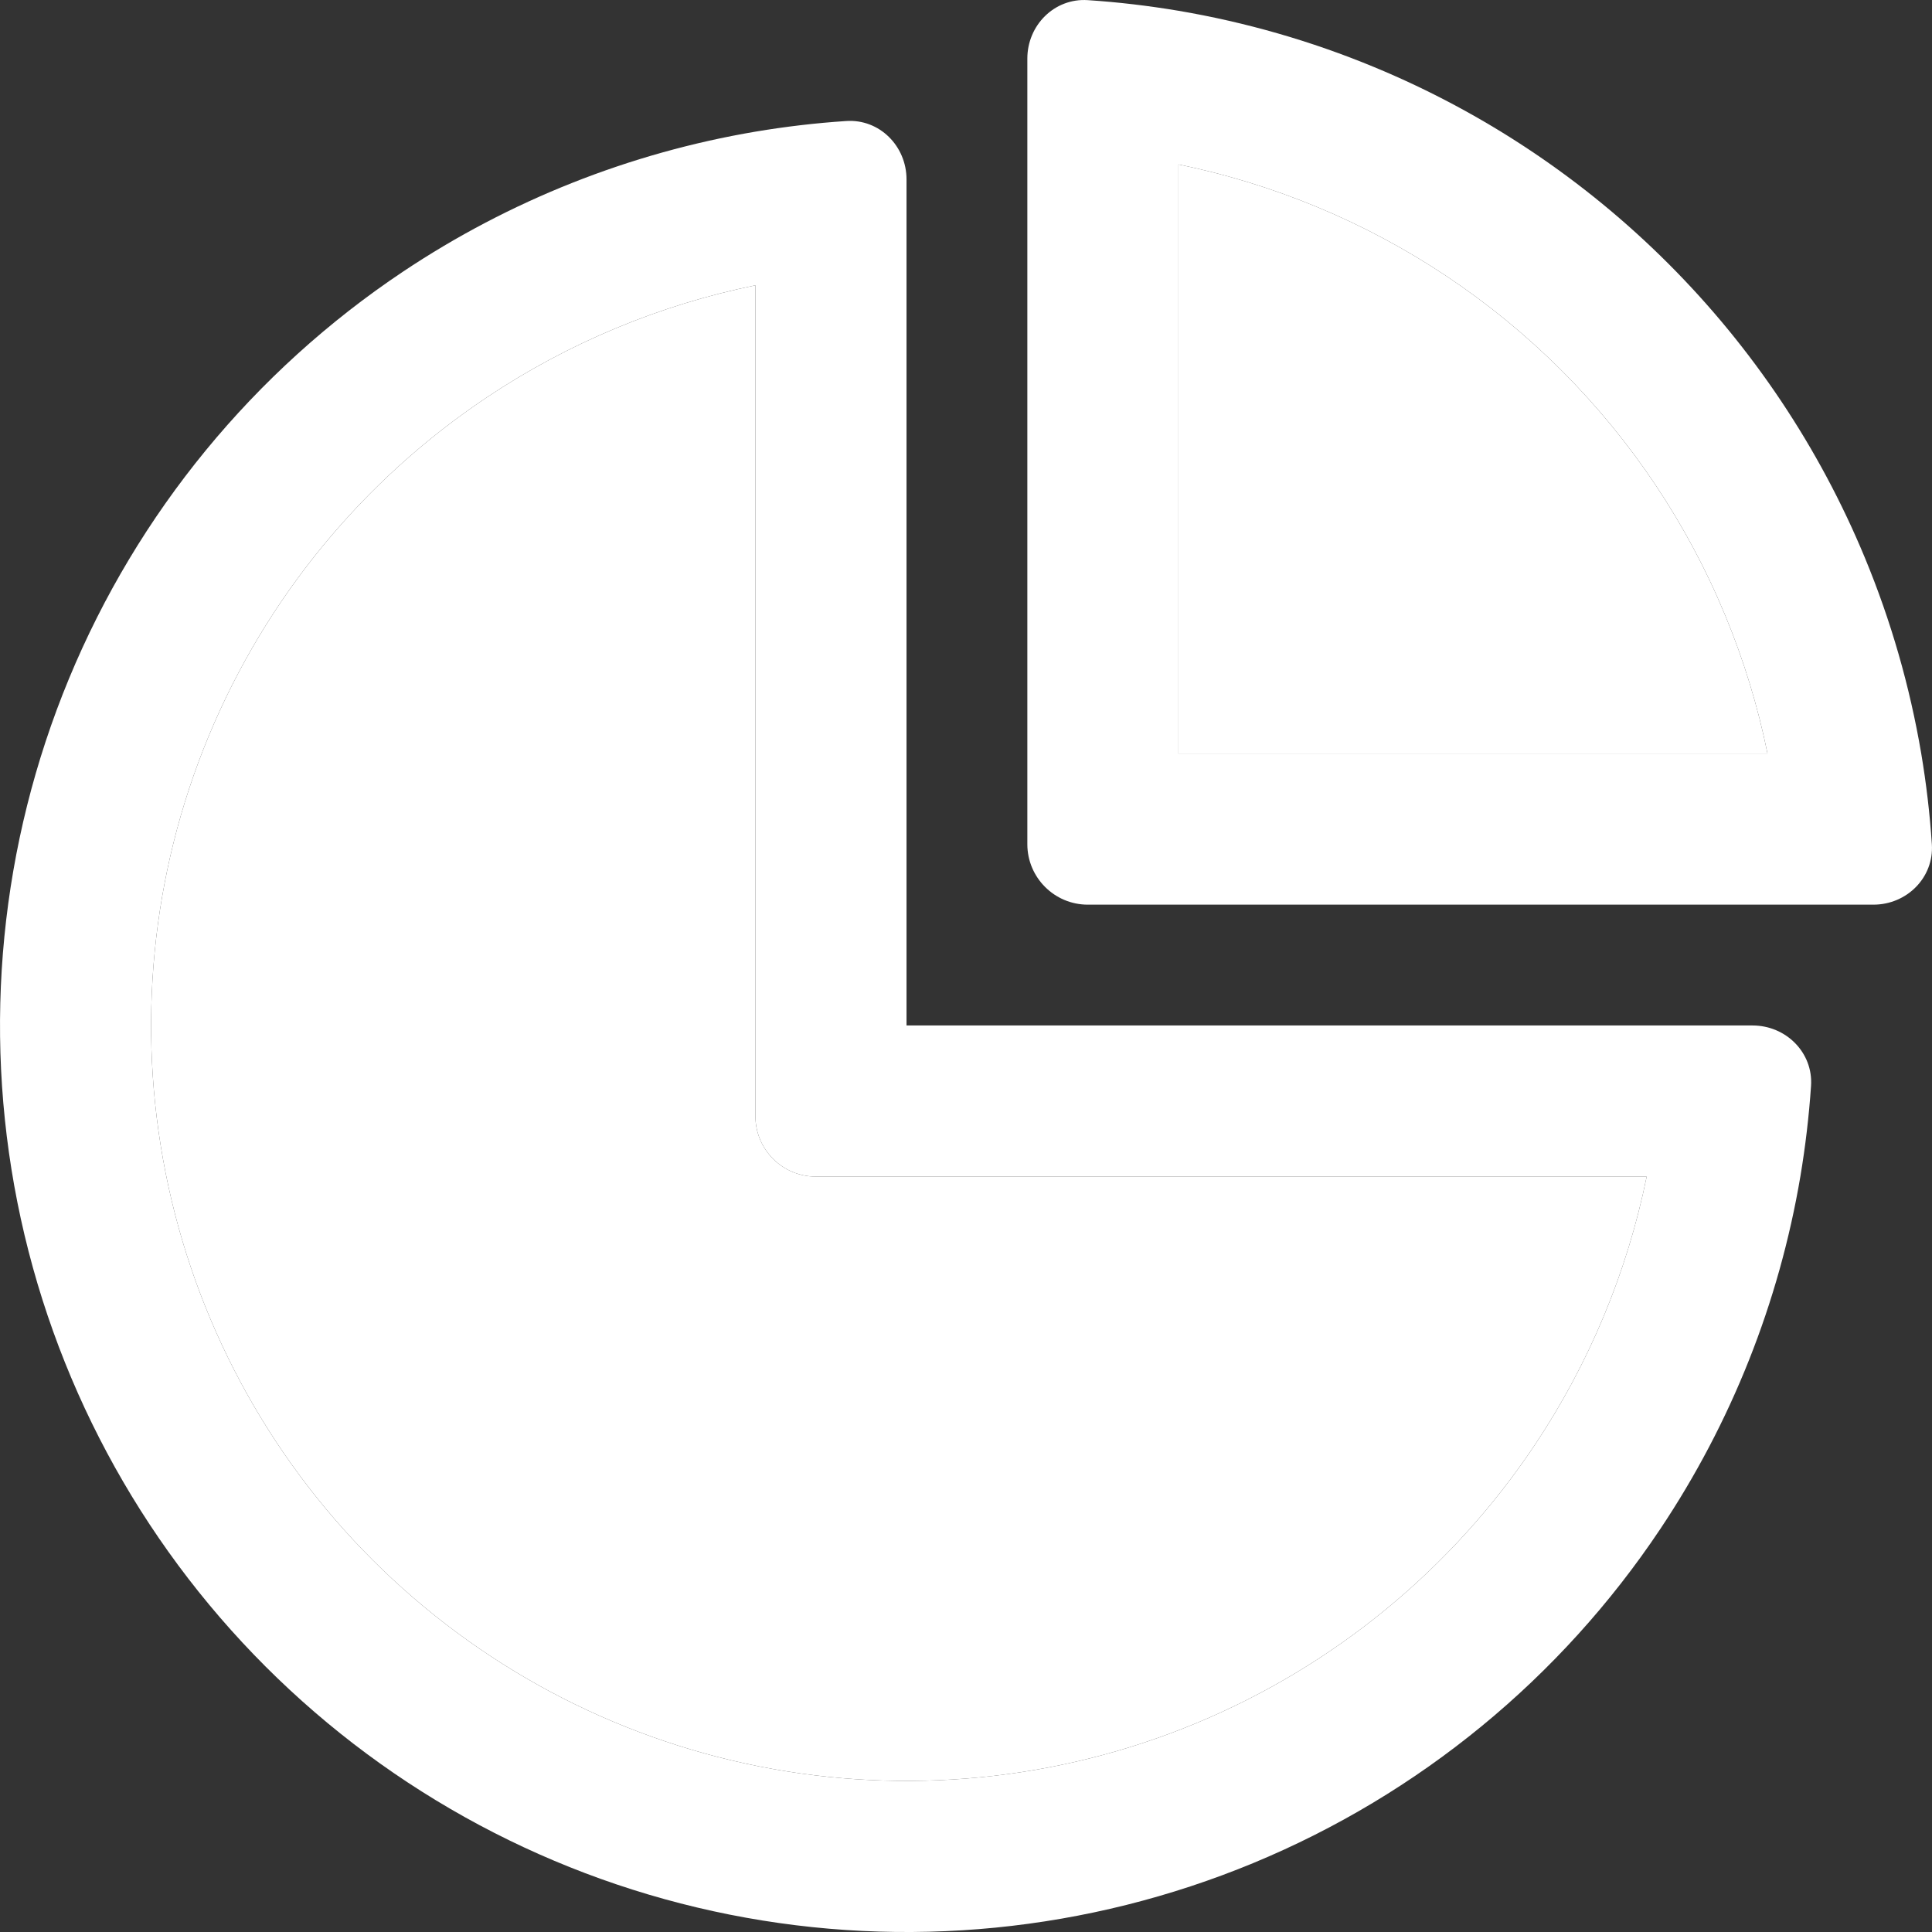 <svg width="28" height="28" viewBox="0 0 28 28" fill="none" xmlns="http://www.w3.org/2000/svg">
<rect x="0" y="0" width="28" height="28" fill="#333333" stroke="none"/>
<path fill-rule="evenodd" clip-rule="evenodd" d="M13.138 14.862V2.6C13.138 2.116 12.745 1.721 12.263 1.754C11.821 1.783 11.383 1.835 10.948 1.908C9.129 2.216 7.387 2.904 5.839 3.938C3.678 5.382 1.994 7.434 1 9.835C0.006 12.235 -0.254 14.877 0.252 17.425C0.759 19.974 2.011 22.315 3.848 24.152C5.685 25.989 8.026 27.241 10.575 27.748C13.123 28.255 15.765 27.994 18.165 27C20.566 26.006 22.618 24.322 24.061 22.161C25.096 20.613 25.784 18.871 26.092 17.052C26.165 16.617 26.217 16.179 26.247 15.737C26.279 15.255 25.884 14.862 25.4 14.862H13.138ZM23.865 17.052H11.824C11.34 17.052 10.948 16.66 10.948 16.176V4.135C9.564 4.418 8.241 4.967 7.055 5.759C5.255 6.962 3.852 8.672 3.023 10.672C2.194 12.673 1.978 14.874 2.4 16.998C2.822 19.122 3.865 21.073 5.396 22.604C6.927 24.135 8.878 25.178 11.002 25.6C13.126 26.022 15.327 25.806 17.328 24.977C19.328 24.148 21.038 22.745 22.241 20.945C23.033 19.759 23.582 18.436 23.865 17.052Z" fill="white"/>
<path fill-rule="evenodd" clip-rule="evenodd" d="M19.079 2.996C18.432 2.728 17.762 2.523 17.079 2.383V10.921L25.616 10.921C25.477 10.238 25.272 9.568 25.004 8.921C24.454 7.592 23.648 6.386 22.631 5.369C21.614 4.352 20.407 3.546 19.079 2.996ZM27.844 10.921C27.679 9.949 27.406 8.997 27.027 8.083C26.367 6.489 25.399 5.041 24.179 3.821C22.959 2.601 21.511 1.633 19.917 0.973C19.003 0.594 18.05 0.321 17.079 0.156C16.644 0.083 16.206 0.031 15.765 0.002C15.282 -0.03 14.889 0.365 14.889 0.849V12.235C14.889 12.718 15.282 13.111 15.765 13.111L27.151 13.111C27.635 13.111 28.03 12.718 27.998 12.235C27.969 11.794 27.917 11.356 27.844 10.921Z" fill="white"/>
<path d="M7.055 5.759C8.241 4.967 9.564 4.418 10.948 4.135V16.176C10.948 16.66 11.34 17.052 11.824 17.052H23.865C23.582 18.436 23.033 19.759 22.241 20.945C21.038 22.745 19.328 24.148 17.328 24.977C15.327 25.806 13.126 26.022 11.002 25.6C8.878 25.178 6.927 24.135 5.396 22.604C3.865 21.073 2.822 19.122 2.4 16.998C1.978 14.874 2.194 12.673 3.023 10.672C3.852 8.672 5.255 6.962 7.055 5.759Z" fill="white"/>
<path d="M17.079 2.383C17.762 2.523 18.432 2.728 19.079 2.996C20.407 3.546 21.614 4.352 22.631 5.369C23.648 6.386 24.454 7.592 25.004 8.921C25.272 9.568 25.477 10.238 25.616 10.921L17.079 10.921V2.383Z" fill="white"/>
</svg>
